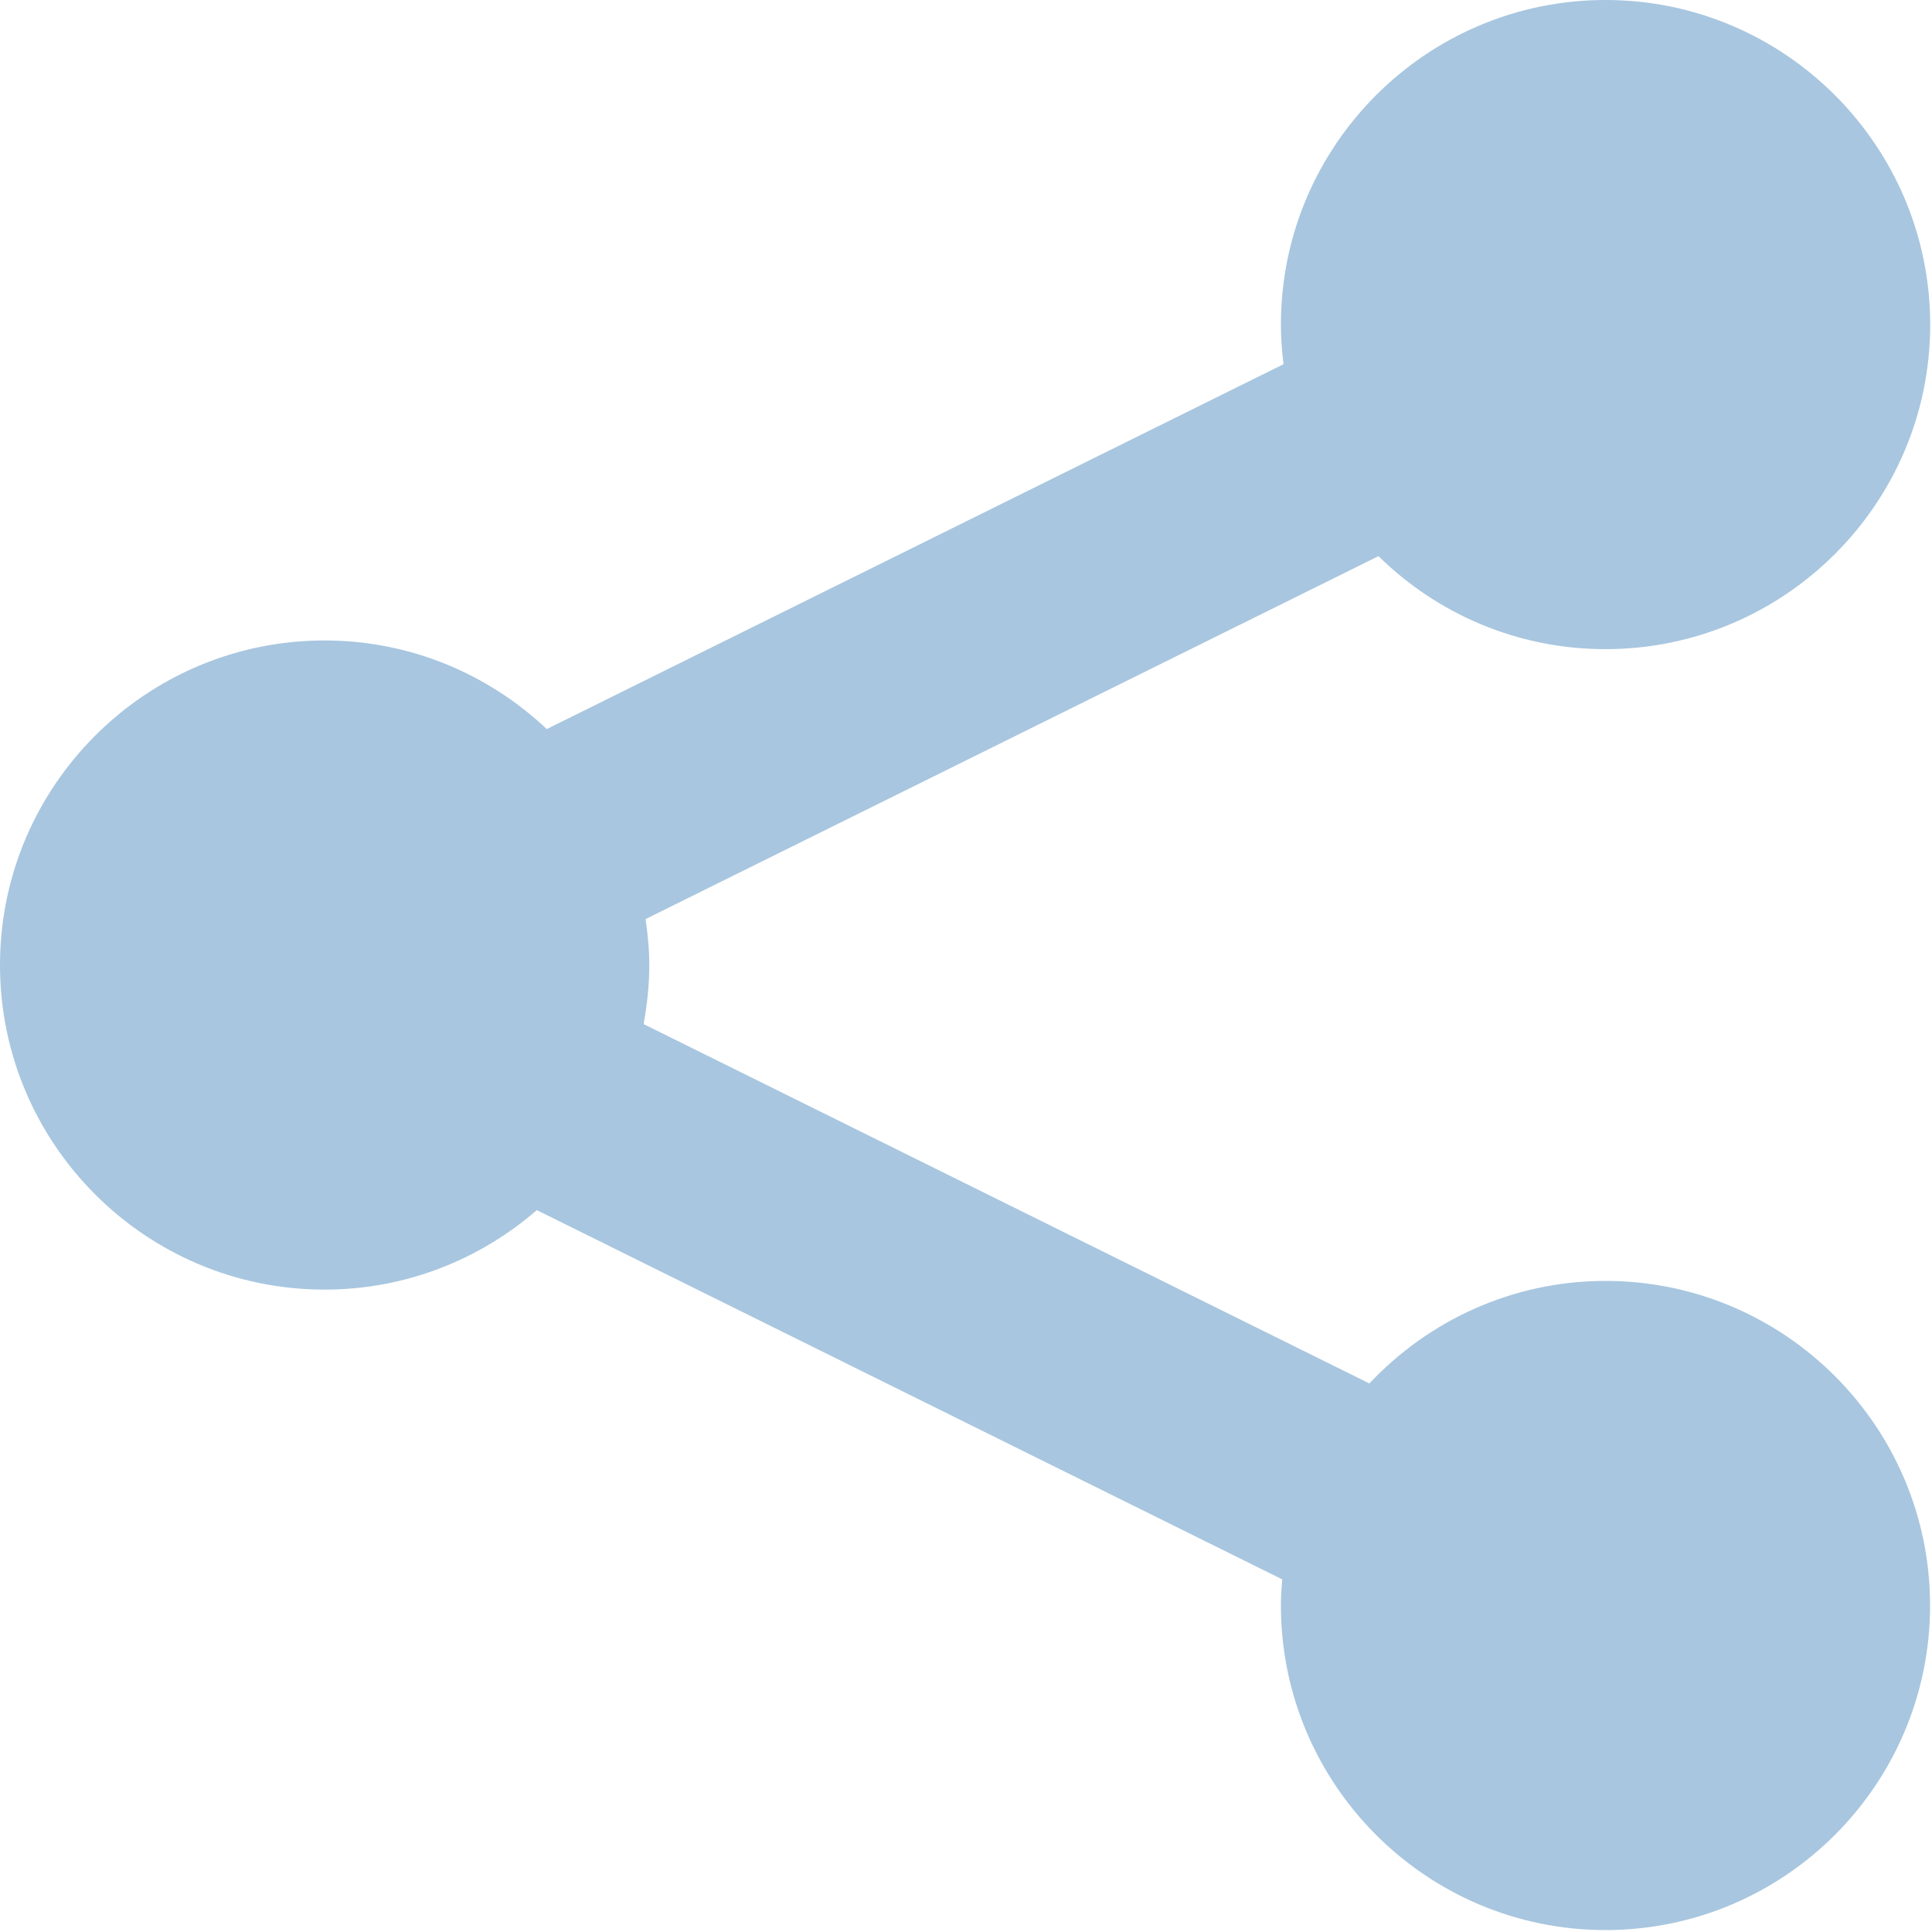 <?xml version="1.0" encoding="UTF-8"?>
<svg width="14px" height="14px" viewBox="0 0 14 14" version="1.1" xmlns="http://www.w3.org/2000/svg" xmlns:xlink="http://www.w3.org/1999/xlink">
    <!-- Generator: Sketch 46.2 (44496) - http://www.bohemiancoding.com/sketch -->
    <title>icon_popup_share 14px</title>
    <desc>Created with Sketch.</desc>
    <defs></defs>
    <g id="样式整理概览" stroke="none" stroke-width="1" fill="none" fill-rule="evenodd">
        <g id="组件2-图标-弹出消息框" transform="translate(-806, -896)" fill-rule="nonzero" fill="#A8C6DF">
            <g id="图标2" transform="translate(100, 226)">
                <g id="普通图标-14px" transform="translate(30, 633)">
                    <g id="弹出图标/icon_popup_share-14px" transform="translate(676, 37)">
                        <g id="icon_popup_share-14px">
                            <path d="M11.634,9.282 C10.96,9.282 10.352,9.569 9.923,10.025 L4.664,7.421 C4.689,7.282 4.705,7.139 4.705,6.993 C4.705,6.88 4.694,6.769 4.678,6.66 L9.989,4.03 C10.413,4.447 10.994,4.704 11.634,4.704 C12.931,4.704 13.987,3.649 13.987,2.352 C13.986,1.055 12.931,0 11.634,0 C10.337,0 9.282,1.055 9.282,2.352 C9.282,2.449 9.289,2.545 9.301,2.639 L3.962,5.283 C3.541,4.886 2.975,4.641 2.352,4.641 C1.055,4.641 0,5.696 0,6.993 C0,8.29 1.055,9.345 2.352,9.345 C2.94,9.345 3.477,9.127 3.89,8.769 L9.292,11.445 C9.286,11.507 9.282,11.57 9.282,11.634 C9.282,12.931 10.337,13.986 11.634,13.986 C12.931,13.986 13.986,12.931 13.986,11.634 C13.986,10.337 12.931,9.282 11.634,9.282 Z" id="Shape"></path>
                        </g>
                    </g>
                </g>
            </g>
        </g>
    </g>
</svg>